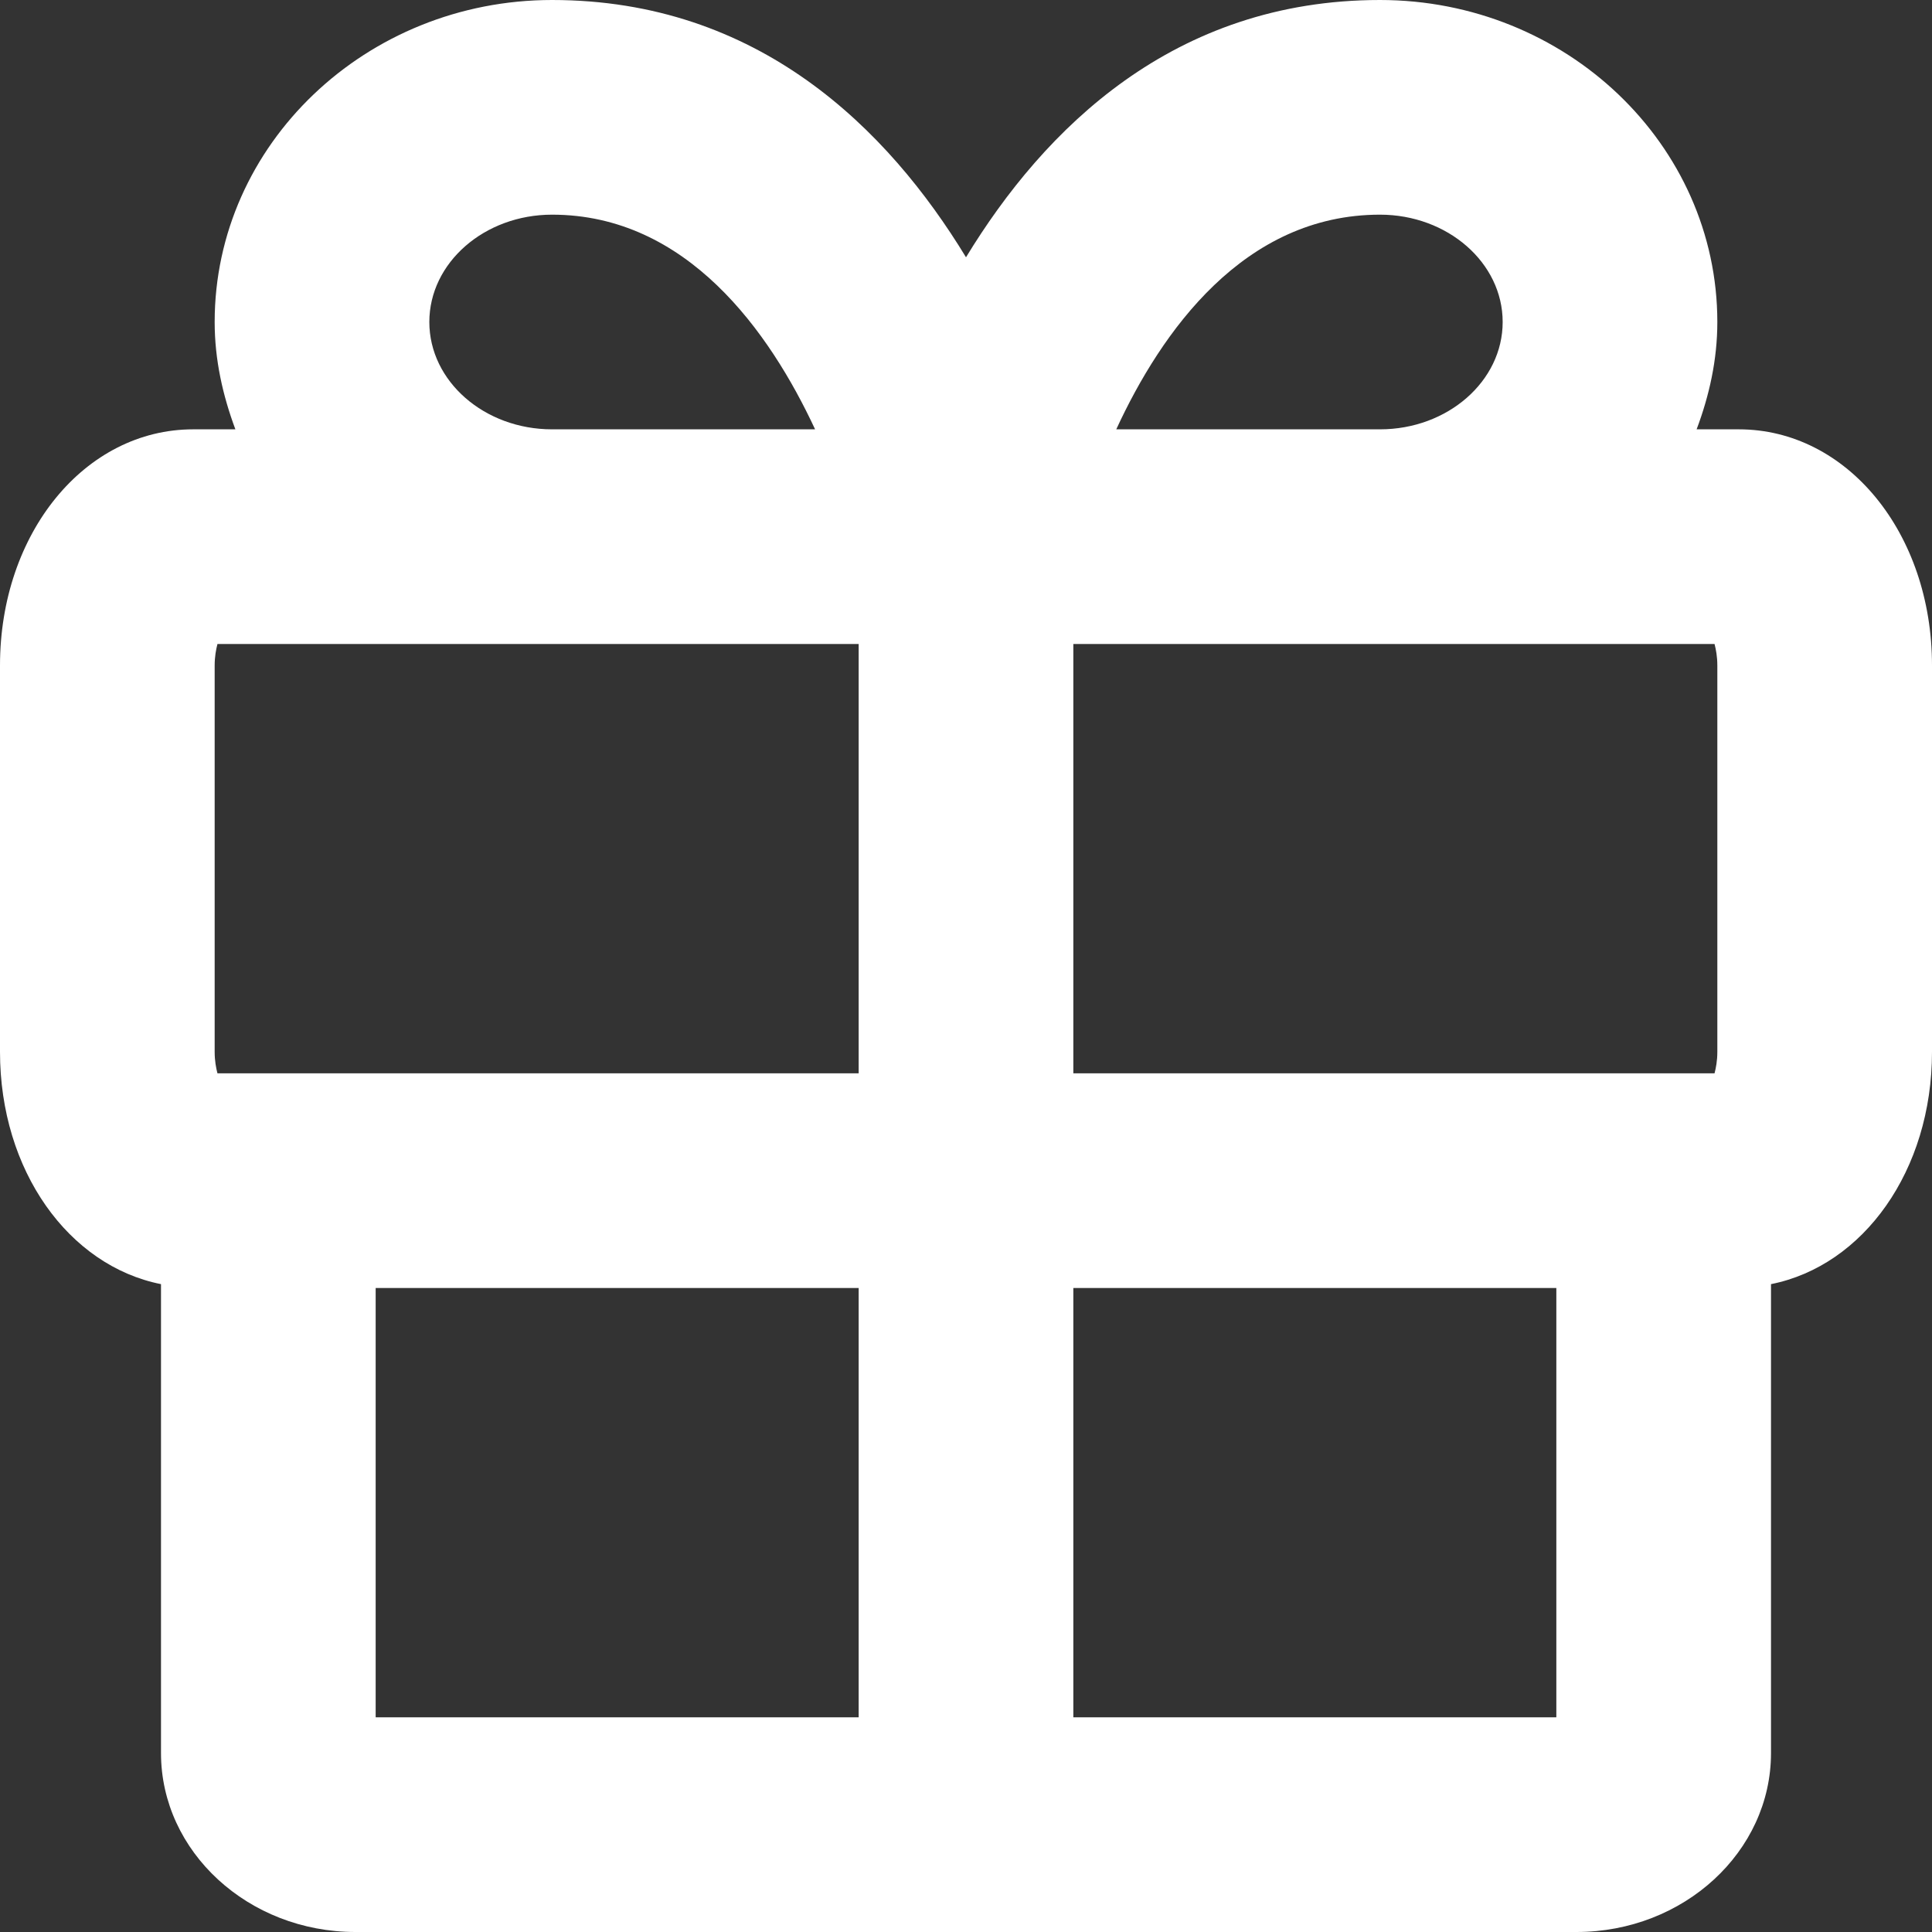 <?xml version="1.0" encoding="UTF-8"?>
<svg width="18px" height="18px" viewBox="0 0 18 18" version="1.1" xmlns="http://www.w3.org/2000/svg" xmlns:xlink="http://www.w3.org/1999/xlink">
    <rect x="0" y="0" width="18" height="18" fill="#333333" stroke="none"/>
    <title>59695C04-D7E6-4E82-974E-54CB7273D86D</title>
    <defs>
        <path d="M14.5,12 L14.5,16 L10,16 L10,12 L14.5,12 Z M8,12 L8,16 L3.5,16 L3.5,12 L8,12 Z M2,6.2 C2,6.117 2.013,6.05 2.026,6 L5.143,6 L8,6 L8,10 L2.026,10 C2.013,9.95 2,9.883 2,9.8 L2,6.2 Z M4,3 C4,2.448 4.513,2 5.143,2 C6.4,2 7.17,3.09 7.594,4 L5.143,4 C4.513,4 4,3.552 4,3 L4,3 Z M12.857,2 C13.487,2 14,2.448 14,3 C14,3.552 13.487,4 12.857,4 L10.4,4 C10.82,3.09 11.588,2 12.857,2 L12.857,2 Z M16,6.2 L16,9.8 C16,9.883 15.987,9.95 15.974,10 L10,10 L10,6 L12.857,6 L15.974,6 C15.987,6.05 16,6.117 16,6.2 L16,6.2 Z M16.2,4 L15.807,4 C15.925,3.686 16,3.353 16,3 C16,1.346 14.59,0 12.857,0 C10.935,0 9.729,1.199 9,2.397 C8.271,1.199 7.065,0 5.143,0 C3.41,0 2,1.346 2,3 C2,3.353 2.076,3.686 2.193,4 L1.8,4 C0.791,4 0,4.967 0,6.2 L0,9.8 C0,10.907 0.64,11.793 1.5,11.964 L1.5,16.333 C1.5,17.252 2.313,18 3.312,18 L14.687,18 C15.687,18 16.5,17.252 16.5,16.333 L16.5,11.964 C17.36,11.793 18,10.907 18,9.8 L18,6.2 C18,4.967 17.209,4 16.2,4 L16.2,4 Z" id="path-1"></path>
    </defs>
    <g id="Dev-Assets" stroke="none" stroke-width="1" fill="none" fill-rule="evenodd">
        <g id="Dev-Notes---Icons-&amp;-Assets" transform="translate(-267, -266)">
            <g id="Icon/gift" transform="translate(267, 266)">
                <mask id="mask-2" fill="white">
                    <use xlink:href="#path-1"></use>
                </mask>
                <use id="🎨-Icon-Сolor" fill="#FFFFFF" xlink:href="#path-1"></use>
            </g>
        </g>
    </g>
</svg>
